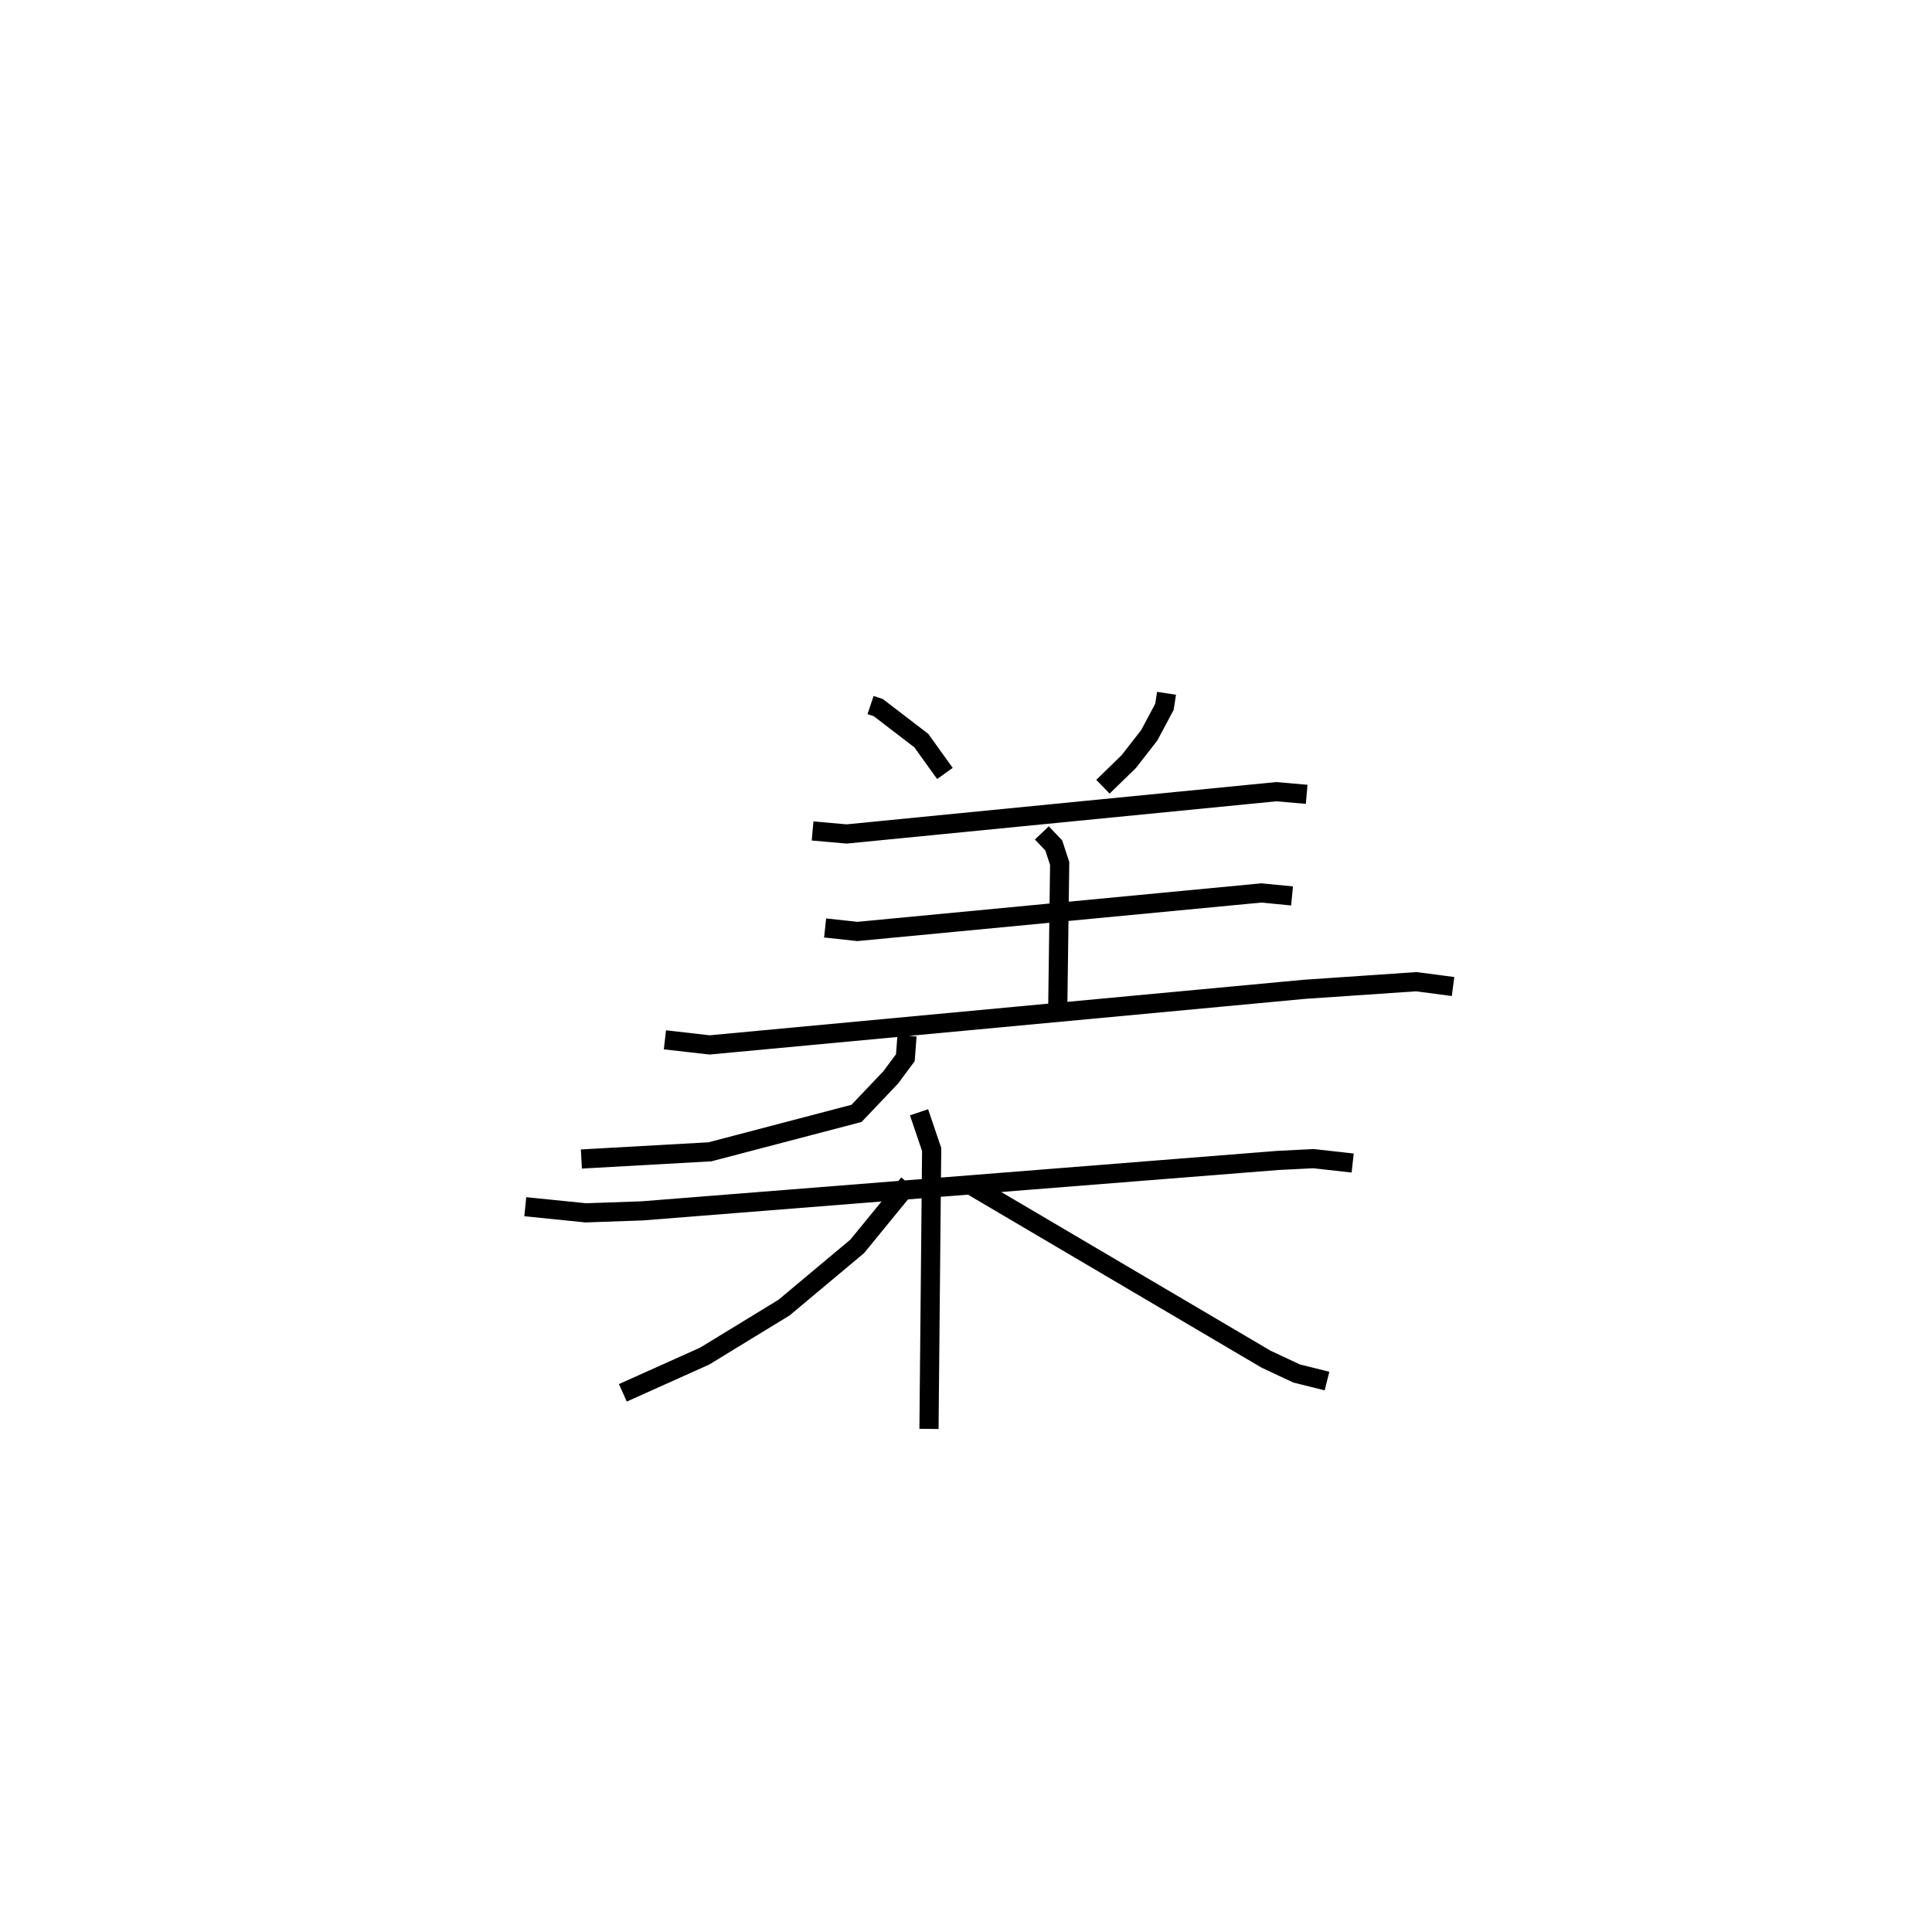 <?xml version="1.0" encoding="utf-8" ?>
<svg baseProfile="full" height="99.59" version="1.1" width="100.85" xmlns="http://www.w3.org/2000/svg" xmlns:ev="http://www.w3.org/2001/xml-events" xmlns:xlink="http://www.w3.org/1999/xlink"><defs /><rect fill="white" height="99.59" width="100.85" x="0" y="0" /><path d="M25,25 m0.0,0.0 m20.443,11.804 l0.405,0.135 2.246,1.723 l1.231,1.713 m11.568,-4.184 l-0.109,0.707 -0.796,1.489 l-1.066,1.368 -1.349,1.313 m-15.156,2.309 l1.776,0.157 22.429,-2.207 l1.586,0.138 m-13.823,2.014 l0.622,0.655 0.308,0.939 l-0.099,7.473 m-12.145,-4.105 l1.688,0.182 21.085,-2.01 l1.601,0.156 m-32.736,7.511 l2.332,0.266 31.044,-2.902 l5.844,-0.398 1.92,0.252 m-28.503,2.569 l-0.086,1.145 -0.762,1.027 l-1.788,1.881 -7.649,2.006 l-6.712,0.376 m-2.929,2.49 l3.161,0.32 2.942,-0.103 l33.174,-2.632 1.869,-0.094 l2.044,0.229 m-22.636,-2.649 l0.659,1.943 -0.14,14.585 m-1.062,-12.811 l-2.684,3.282 -3.82,3.197 l-4.144,2.532 -4.27,1.917 m18.223,-10.803 l15.359,9.05 1.587,0.742 l1.588,0.397 " fill="none" stroke="black" stroke-width="1" /></svg>